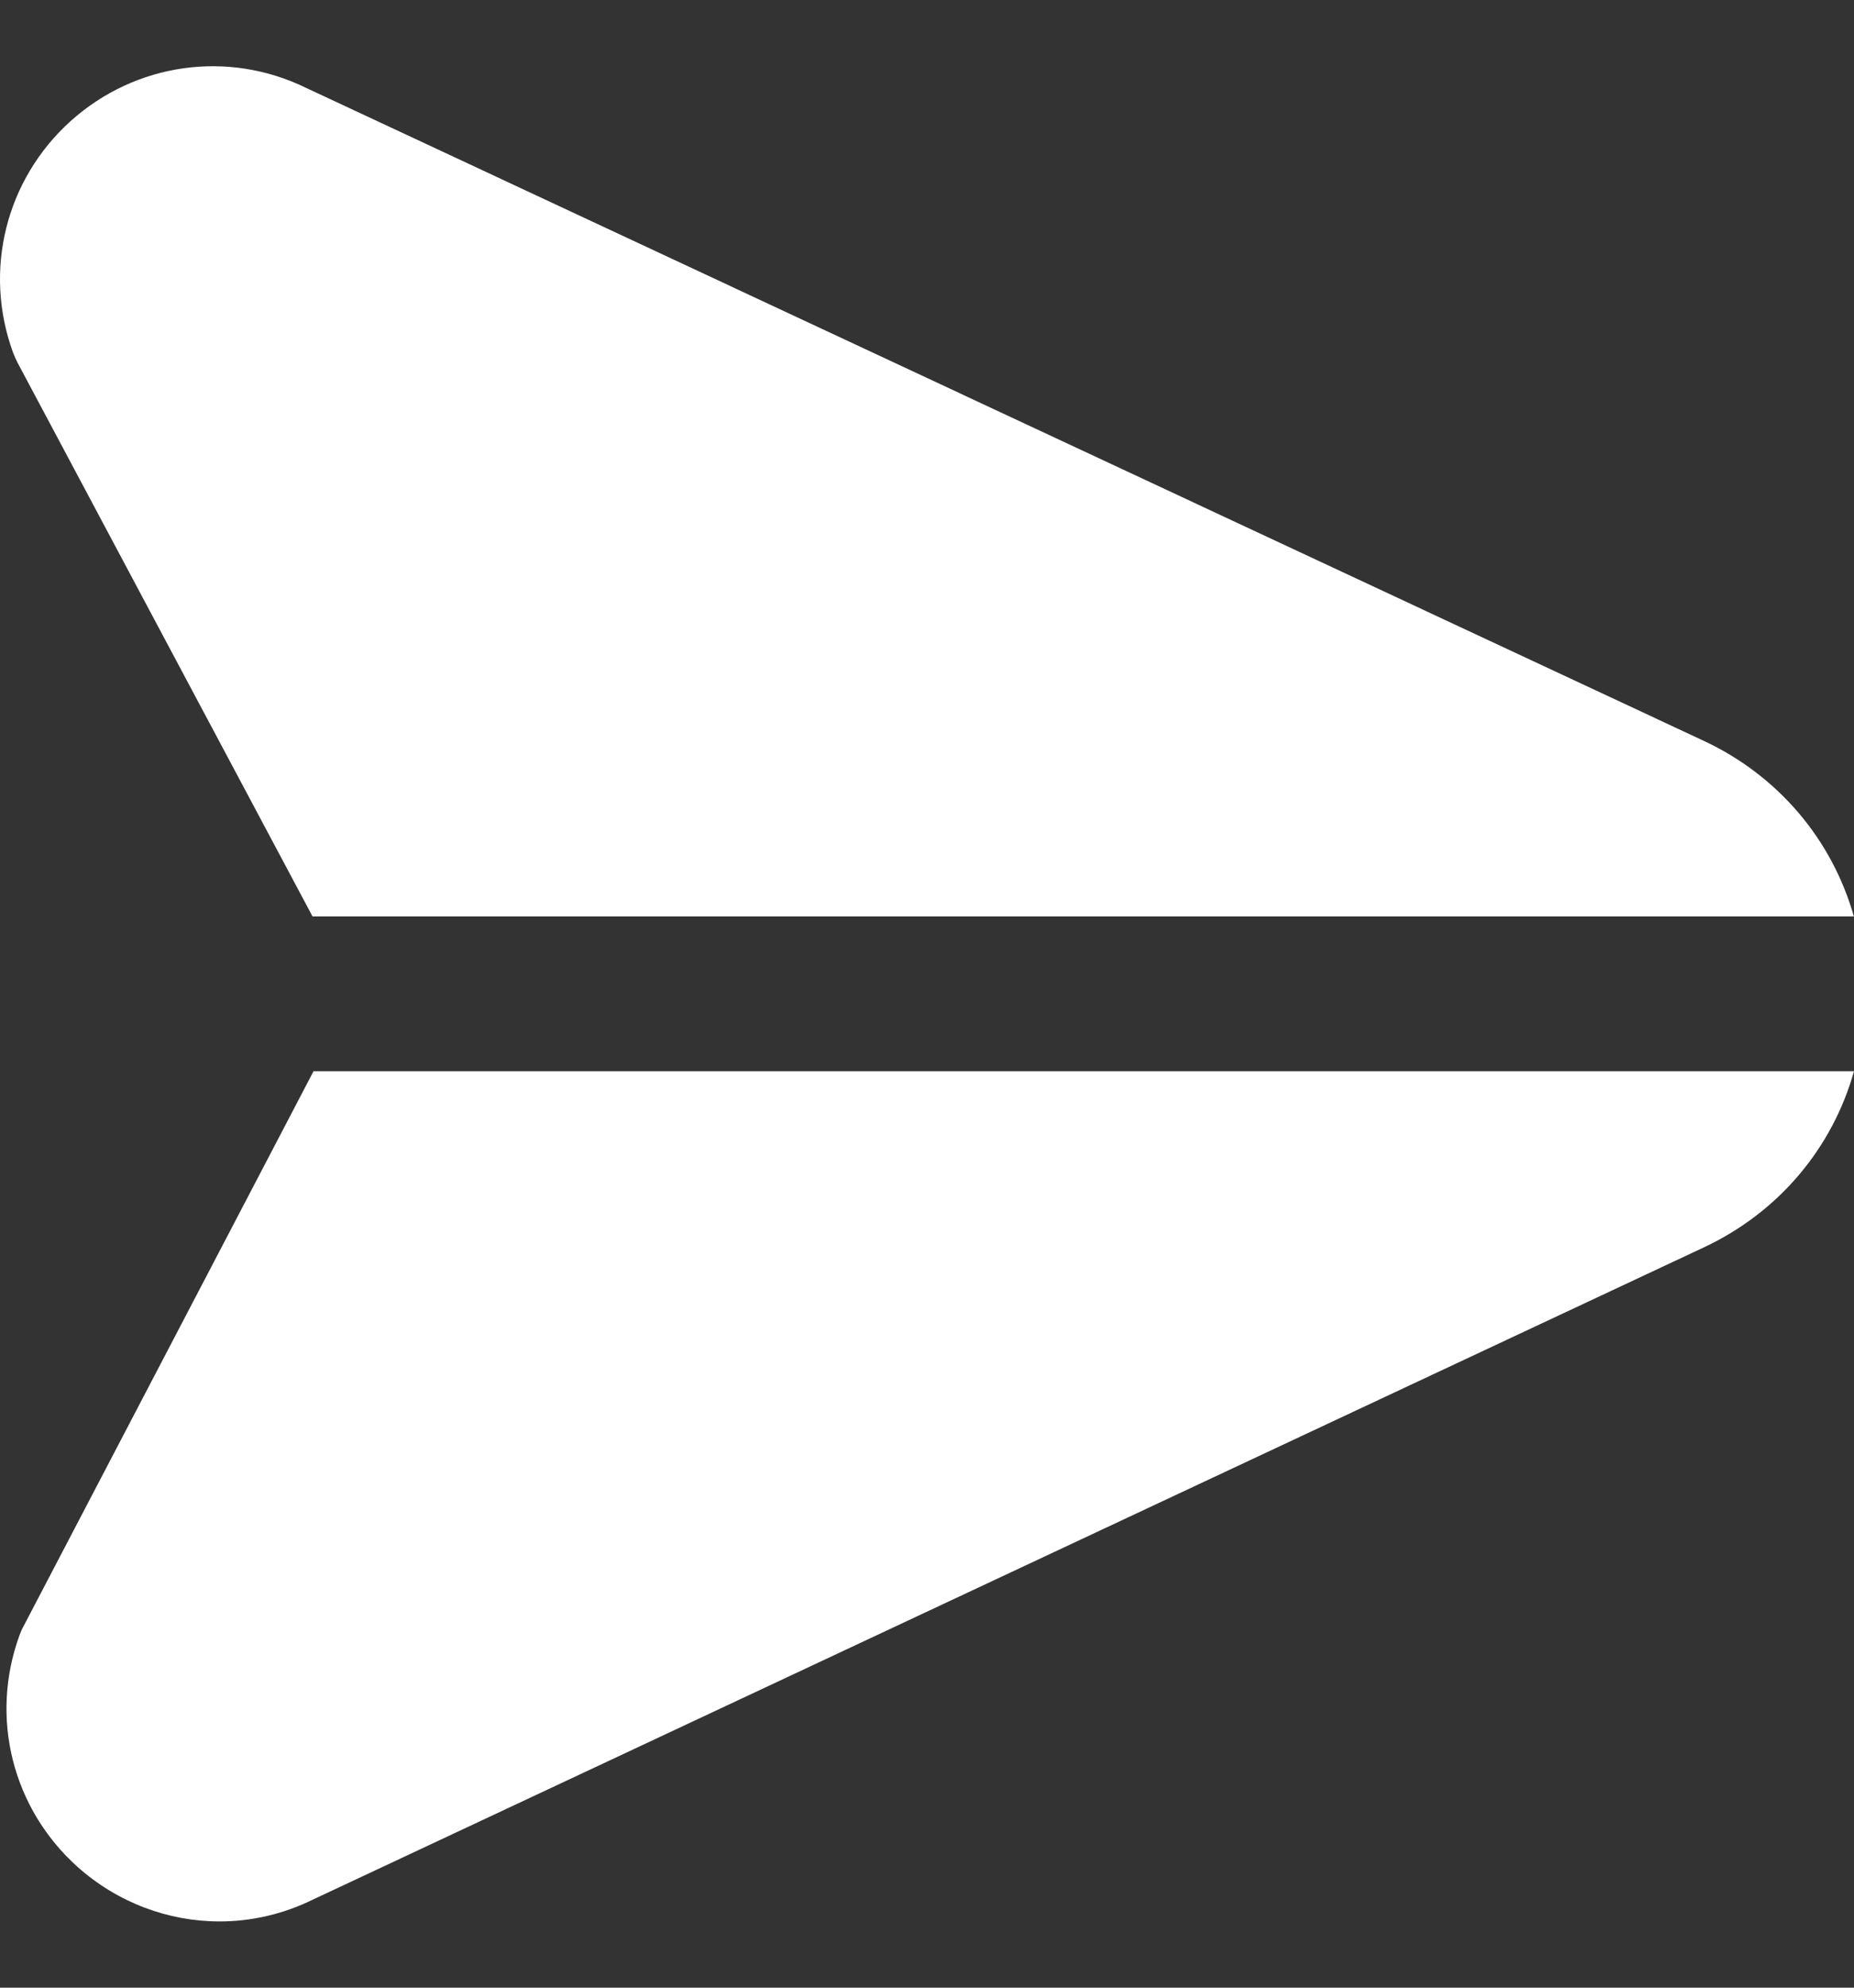 <svg width="14" height="15" viewBox="0 0 14 15" fill="none" xmlns="http://www.w3.org/2000/svg">
<rect x="0" y="0" width="14" height="15" fill="#333333" stroke="none"/>
<path d="M0.099 2.662C-0.128 2.042 0.043 1.356 0.533 0.914C1.023 0.474 1.72 0.375 2.311 0.663L12.864 5.59C13.43 5.854 13.835 6.338 13.999 6.916H2.36L0.132 2.736C0.12 2.712 0.109 2.687 0.099 2.662ZM2.368 8.083L0.179 12.27C0.166 12.293 0.156 12.316 0.147 12.341C-0.079 12.961 0.093 13.646 0.584 14.087C0.888 14.359 1.272 14.5 1.658 14.5C1.897 14.5 2.136 14.446 2.359 14.337L12.865 9.414C13.433 9.148 13.837 8.663 14 8.084H2.368V8.083Z" fill="white"/>
</svg>
